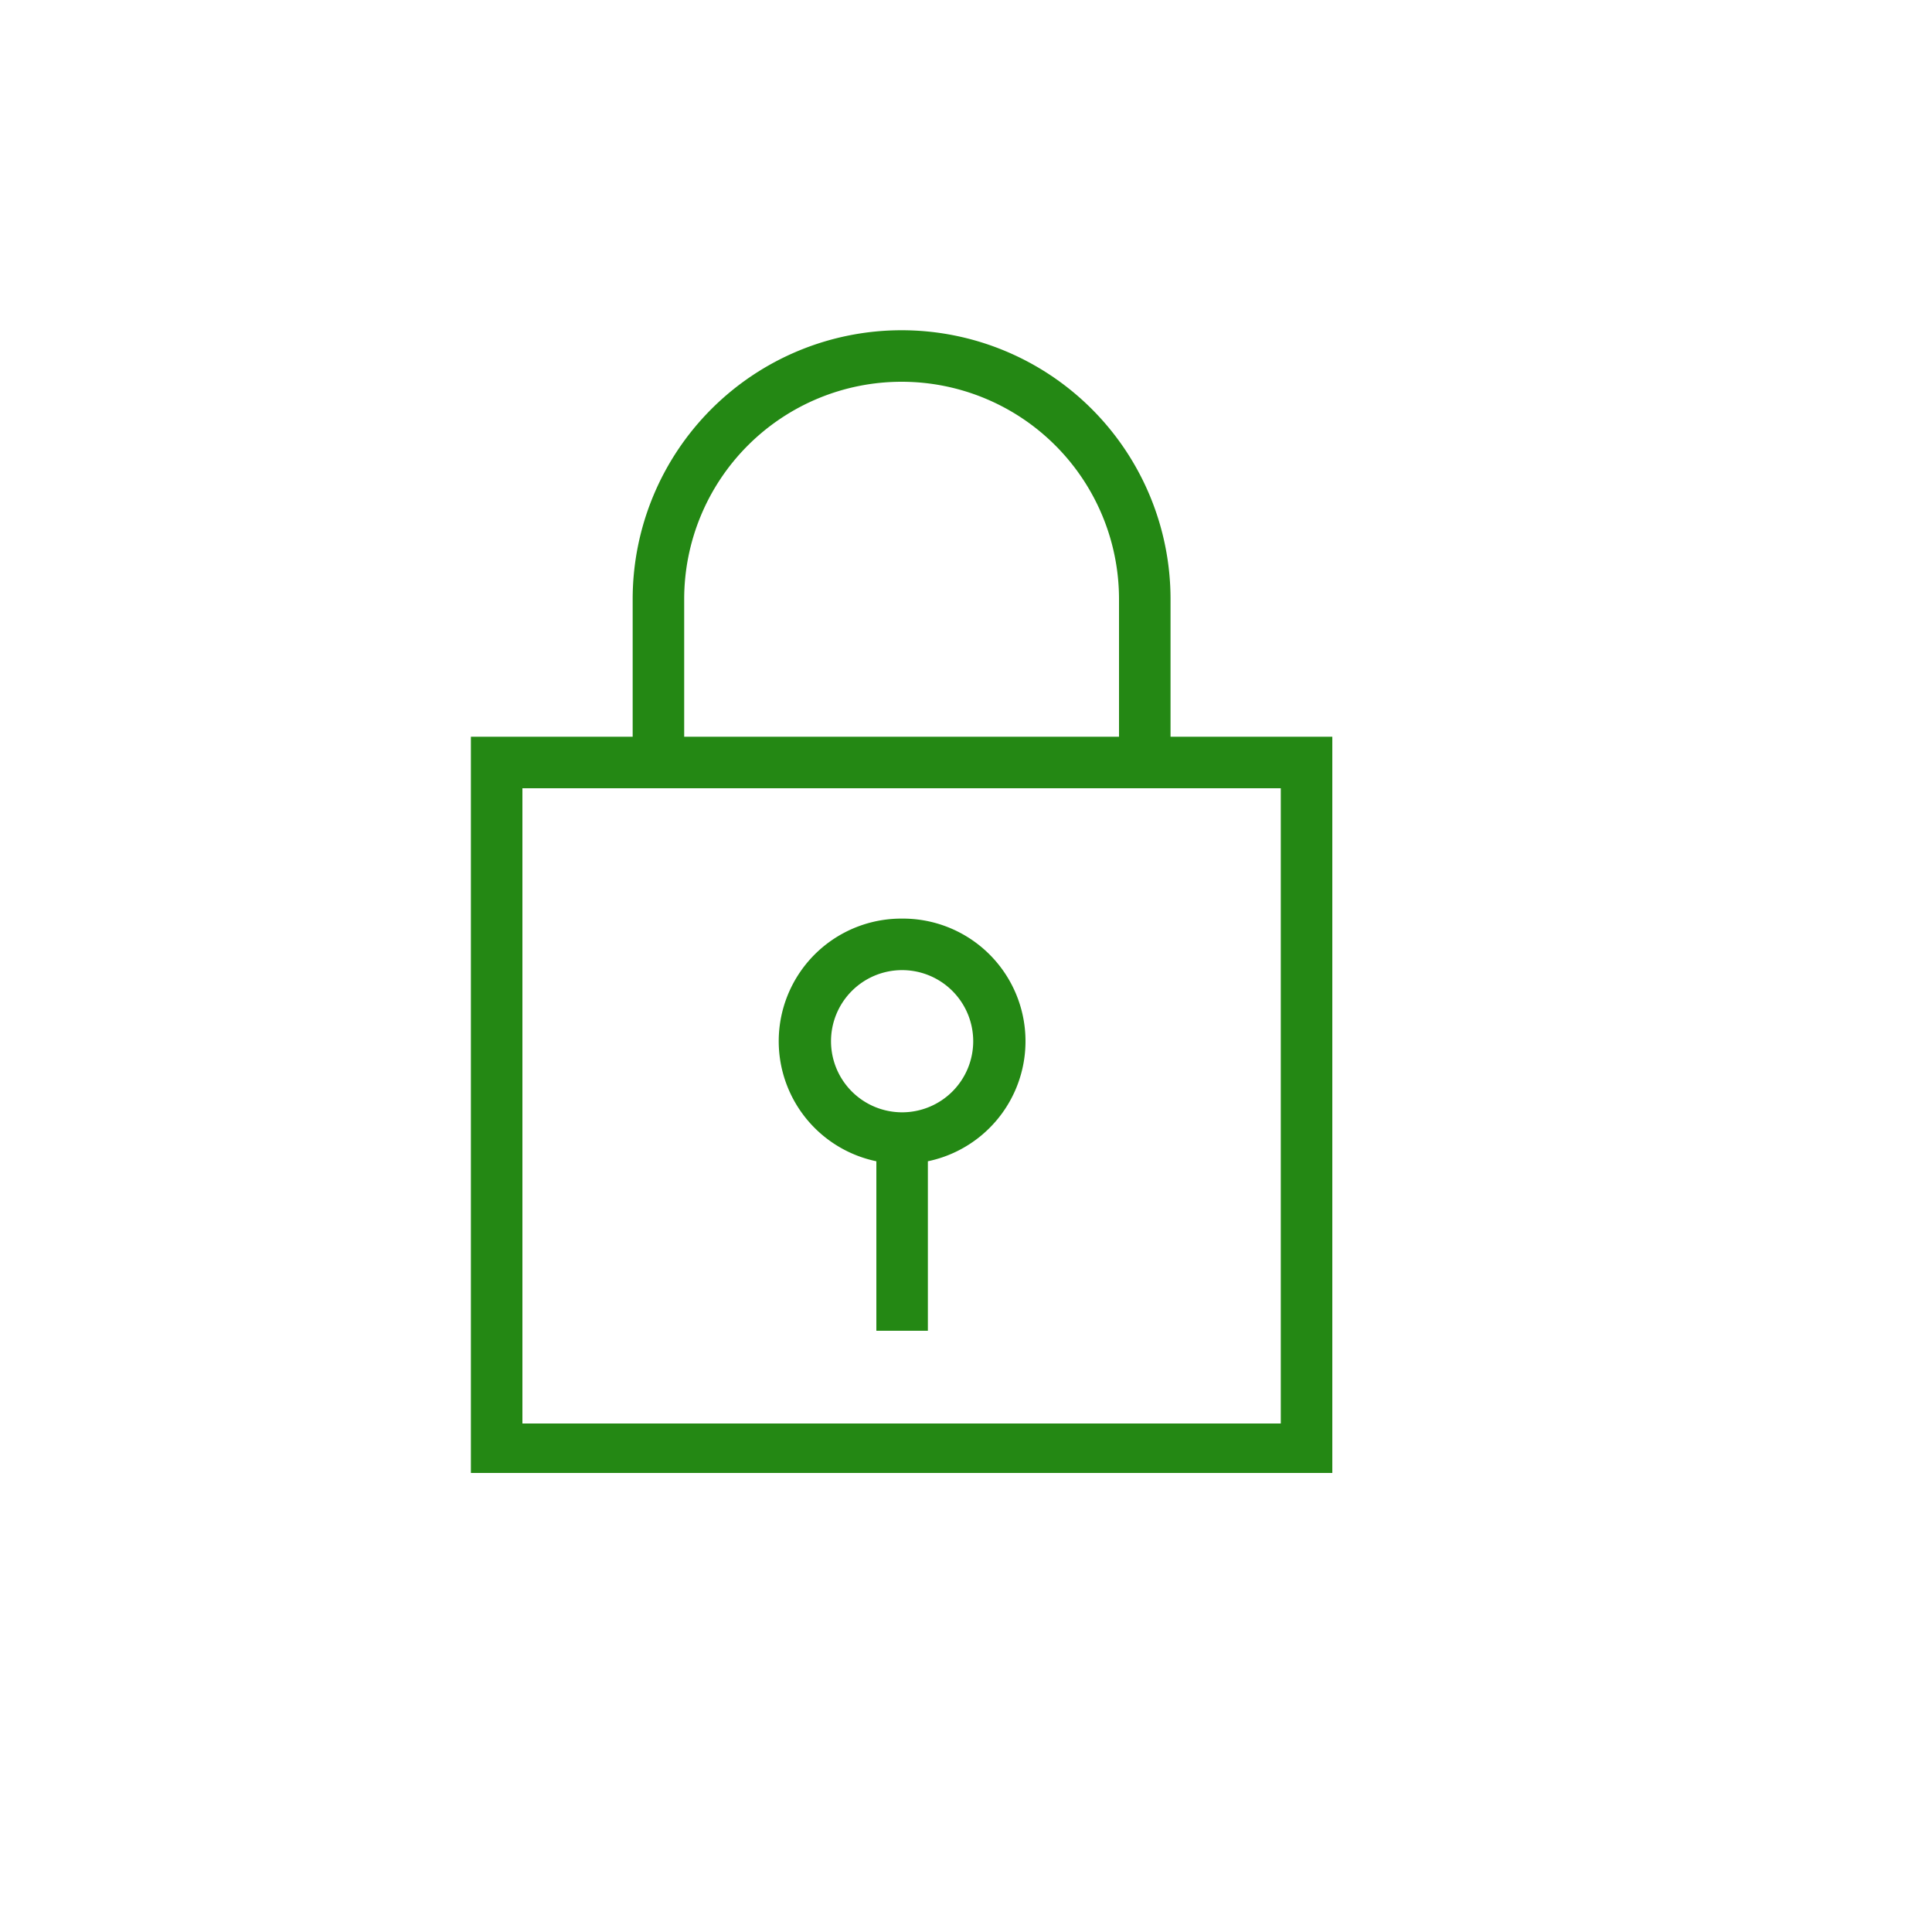<svg id="Layer_1" data-name="Layer 1" 
    xmlns="http://www.w3.org/2000/svg" width="100" height="100" viewBox="0 0 75 75">
    <title>VPC-subnet-private_light-bg</title>
    <g transform="scale(2.0) translate(0,0)">
    <rect width="75" height="75" style="fill:transparent"/>
    <path d="M17.51,17.83a2.38,2.38,0,0,0-.5,4.71v3.29h1V22.54a2.38,2.38,0,0,0-.5-4.71Zm0,3.76a1.38,1.38,0,1,1,1.38-1.38A1.38,1.38,0,0,1,17.51,21.59Z" style="fill:#248814"/>
    <path d="M22.72,14.3V11.63a5.22,5.22,0,1,0-10.44,0V14.3H9.14V28.59H25.86V14.3Zm-9.44-2.67a4.22,4.22,0,1,1,8.44,0V14.3H13.28Zm11.58,16H10.14V15.3H24.86Z" style="fill:#248814"/>
    </g>
</svg>